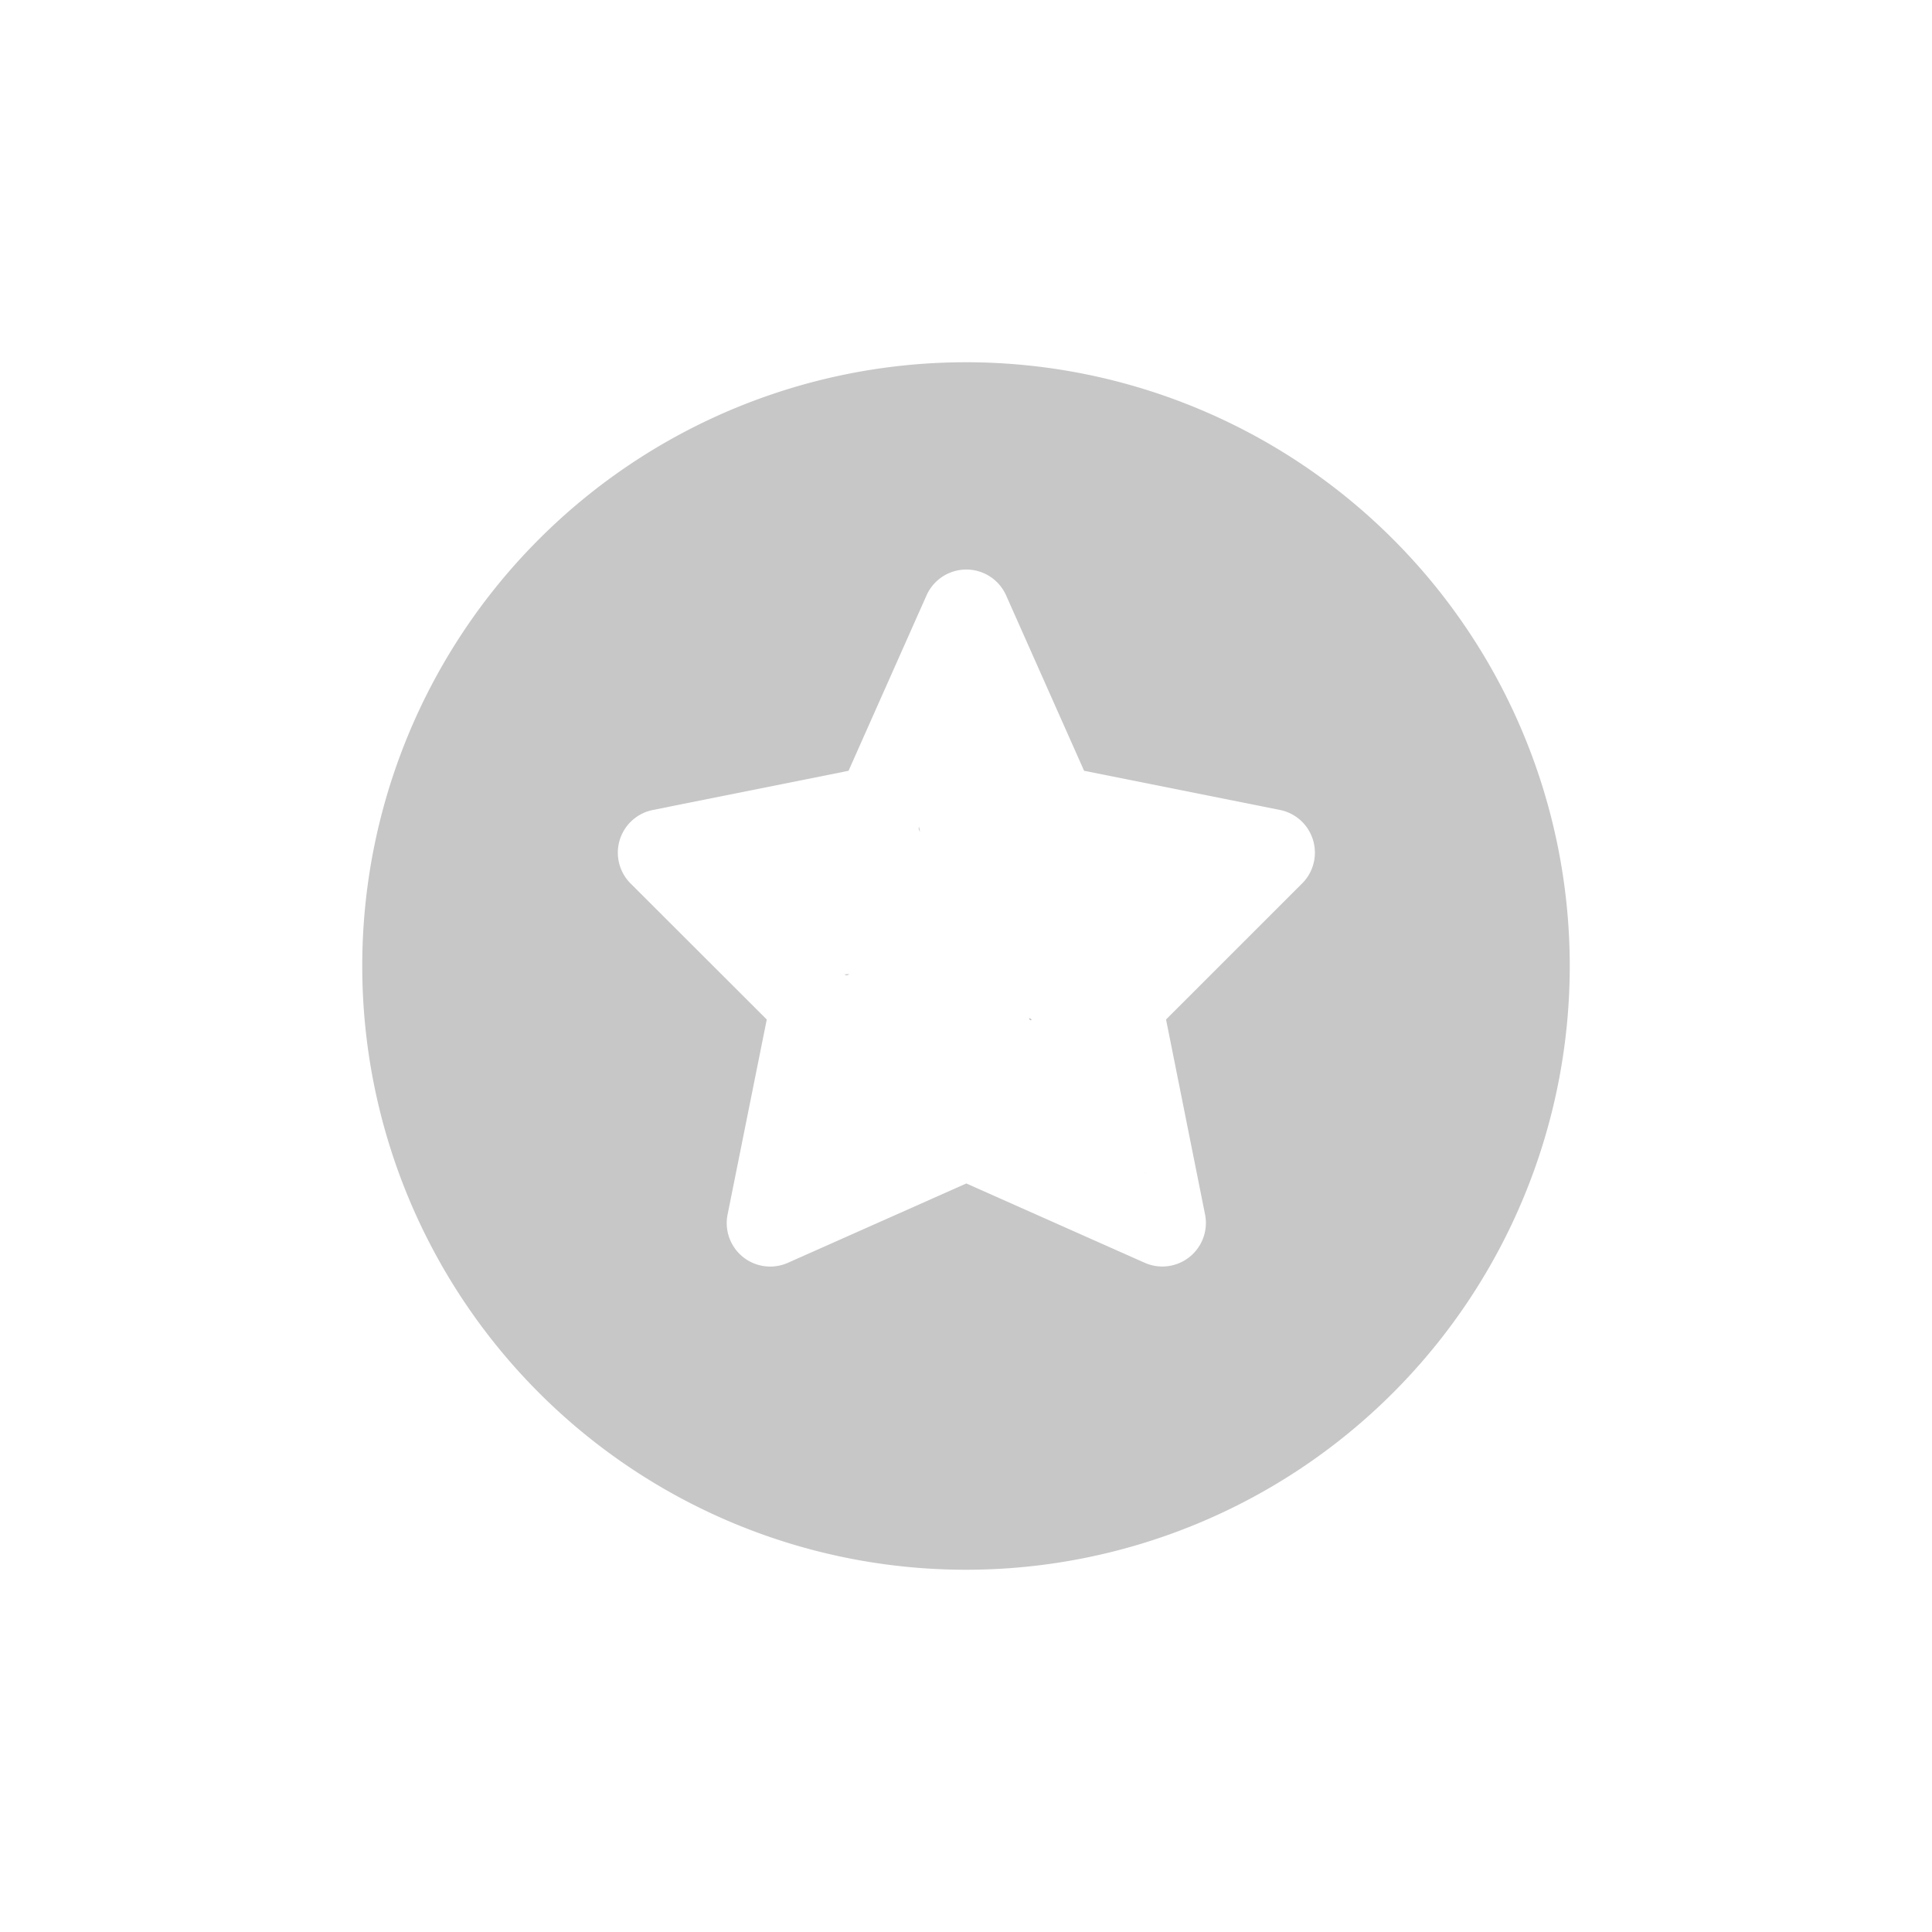 <svg xmlns="http://www.w3.org/2000/svg" xmlns:xlink="http://www.w3.org/1999/xlink" width="48" height="48" viewBox="0 0 48 48">
  <defs>
    <filter id="Path_124" x="0" y="0" width="48" height="48" filterUnits="userSpaceOnUse">
      <feOffset dy="3" input="SourceAlpha"/>
      <feGaussianBlur stdDeviation="3" result="blur"/>
      <feFlood flood-opacity="0.161"/>
      <feComposite operator="in" in2="blur"/>
      <feComposite in="SourceGraphic"/>
    </filter>
    <filter id="star" x="12.35" y="11.15" width="23.316" height="23.318" filterUnits="userSpaceOnUse">
      <feOffset dy="2" input="SourceAlpha"/>
      <feGaussianBlur stdDeviation="1" result="blur-2"/>
      <feFlood flood-opacity="0.412"/>
      <feComposite operator="in" in2="blur-2"/>
      <feComposite in="SourceGraphic"/>
    </filter>
  </defs>
  <g id="Group_104" data-name="Group 104" transform="translate(-213 -577)">
    <g transform="matrix(1, 0, 0, 1, 213, 577)" filter="url(#Path_124)">
      <path id="Path_124-2" data-name="Path 124" d="M15,0A15,15,0,1,1,0,15,15,15,0,0,1,15,0Z" transform="translate(9 6)" fill="#c7c7c7"/>
    </g>
    <g transform="matrix(1, 0, 0, 1, 213, 577)" filter="url(#star)">
      <path id="star-2" data-name="star" d="M13.528,17.316a1.078,1.078,0,0,1-.439-.093l-4.431-1.97-4.431,1.97a1.08,1.08,0,0,1-1.5-1.2L3.7,11.179.317,7.8A1.082,1.082,0,0,1,.869,5.974L5.732,5,7.669.643a1.082,1.082,0,0,1,1.978,0L11.584,5l4.862.972A1.082,1.082,0,0,1,17,7.8L13.62,11.179l.969,4.843a1.082,1.082,0,0,1-1.061,1.294Zm-4.87-4.329a1.082,1.082,0,0,1,.439.093l2.96,1.315L10.61,9.28c-.071-.355-.582,2.154-.326,1.9L4.616,7.511l5.995-.5-.269,1.793-.057.09-1.462,3.95L7.483,6.392c-.143.321,1.684.871,1.34.939L10.61,9.717l-4.975.341c.256.256.8-1.773.725-1.418L9.647,6.722,13.089,15C13.227,14.939,8.507,12.987,8.658,12.987Z" transform="translate(15.35 12.15)" fill="#fff"/>
    </g>
  </g>
</svg>
